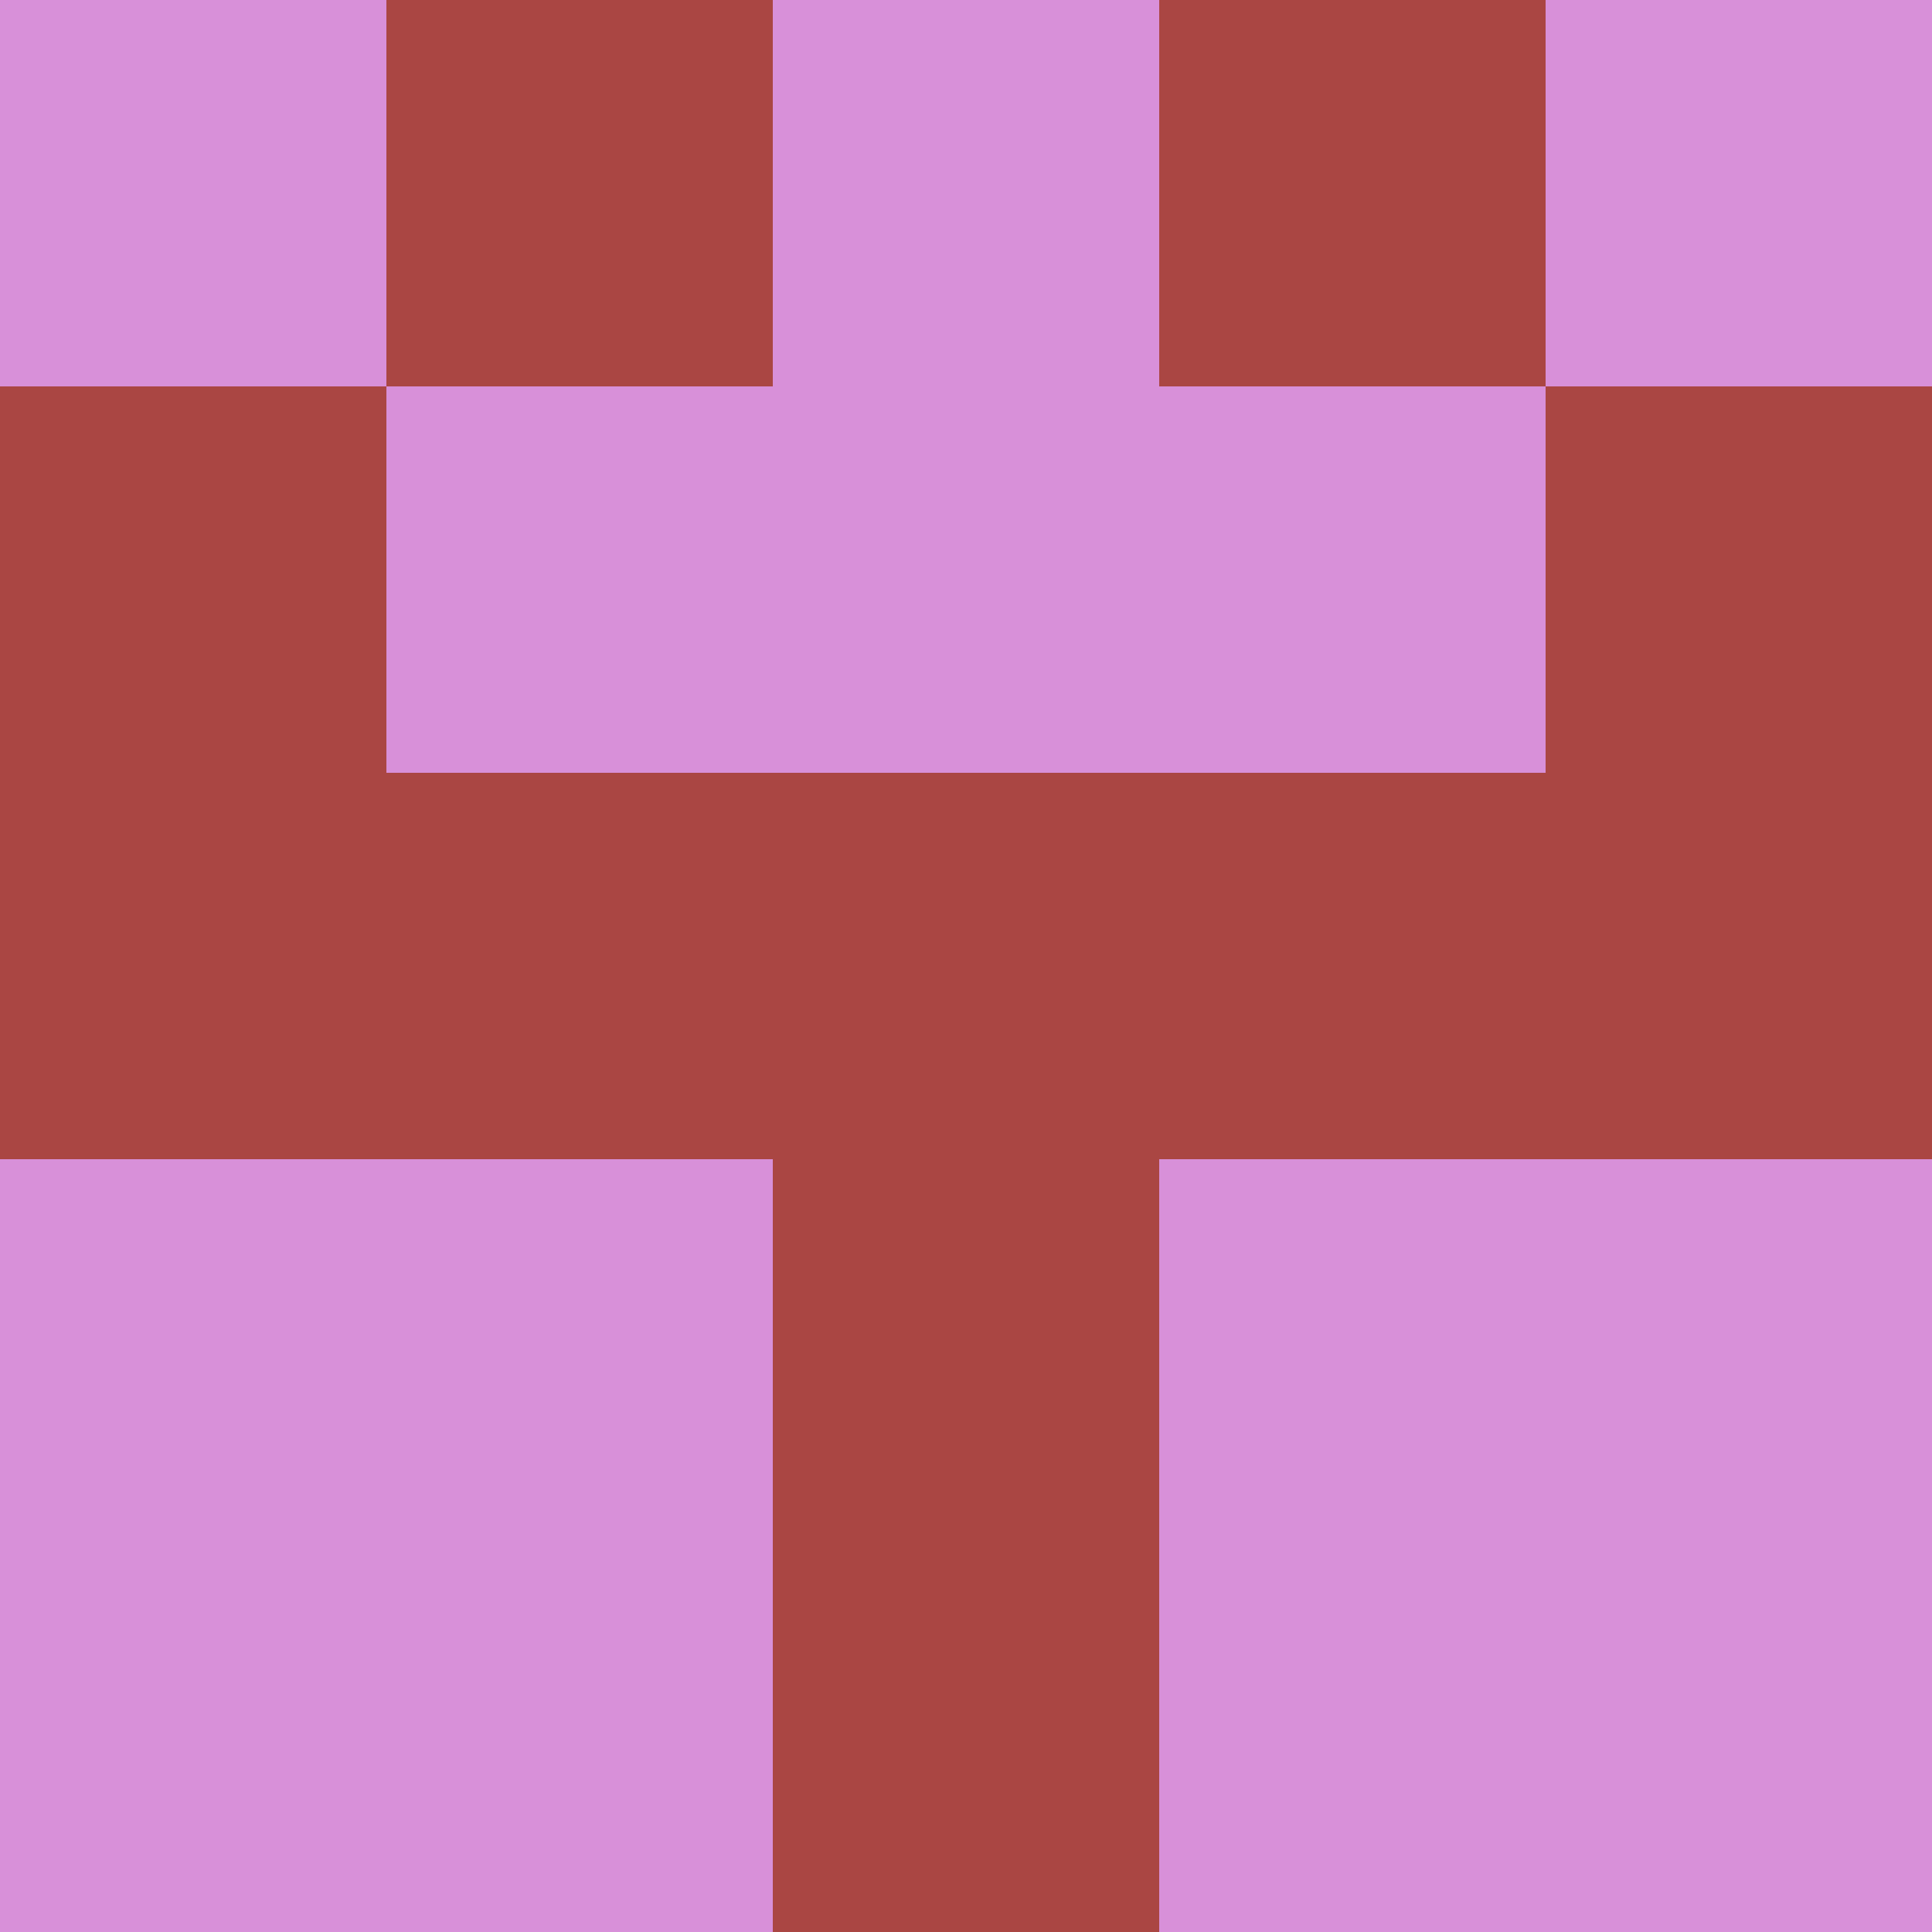 <?xml version="1.0" encoding="utf-8"?>
<!DOCTYPE svg PUBLIC "-//W3C//DTD SVG 20010904//EN"
        "http://www.w3.org/TR/2001/REC-SVG-20010904/DTD/svg10.dtd">

<svg viewBox="0 0 5 5"
     xmlns="http://www.w3.org/2000/svg"
     xmlns:xlink="http://www.w3.org/1999/xlink">

            <rect x ="0" y="0"
          width="1" height="1"
          fill="#D890D9"></rect>
        <rect x ="4" y="0"
          width="1" height="1"
          fill="#D890D9"></rect>
        <rect x ="1" y="0"
          width="1" height="1"
          fill="#AA4643"></rect>
        <rect x ="3" y="0"
          width="1" height="1"
          fill="#AA4643"></rect>
        <rect x ="2" y="0"
          width="1" height="1"
          fill="#D890D9"></rect>
                <rect x ="0" y="1"
          width="1" height="1"
          fill="#AA4643"></rect>
        <rect x ="4" y="1"
          width="1" height="1"
          fill="#AA4643"></rect>
        <rect x ="1" y="1"
          width="1" height="1"
          fill="#D890D9"></rect>
        <rect x ="3" y="1"
          width="1" height="1"
          fill="#D890D9"></rect>
        <rect x ="2" y="1"
          width="1" height="1"
          fill="#D890D9"></rect>
                <rect x ="0" y="2"
          width="1" height="1"
          fill="#AA4643"></rect>
        <rect x ="4" y="2"
          width="1" height="1"
          fill="#AA4643"></rect>
        <rect x ="1" y="2"
          width="1" height="1"
          fill="#AA4643"></rect>
        <rect x ="3" y="2"
          width="1" height="1"
          fill="#AA4643"></rect>
        <rect x ="2" y="2"
          width="1" height="1"
          fill="#AA4643"></rect>
                <rect x ="0" y="3"
          width="1" height="1"
          fill="#D890D9"></rect>
        <rect x ="4" y="3"
          width="1" height="1"
          fill="#D890D9"></rect>
        <rect x ="1" y="3"
          width="1" height="1"
          fill="#D890D9"></rect>
        <rect x ="3" y="3"
          width="1" height="1"
          fill="#D890D9"></rect>
        <rect x ="2" y="3"
          width="1" height="1"
          fill="#AA4643"></rect>
                <rect x ="0" y="4"
          width="1" height="1"
          fill="#D890D9"></rect>
        <rect x ="4" y="4"
          width="1" height="1"
          fill="#D890D9"></rect>
        <rect x ="1" y="4"
          width="1" height="1"
          fill="#D890D9"></rect>
        <rect x ="3" y="4"
          width="1" height="1"
          fill="#D890D9"></rect>
        <rect x ="2" y="4"
          width="1" height="1"
          fill="#AA4643"></rect>
        </svg>

